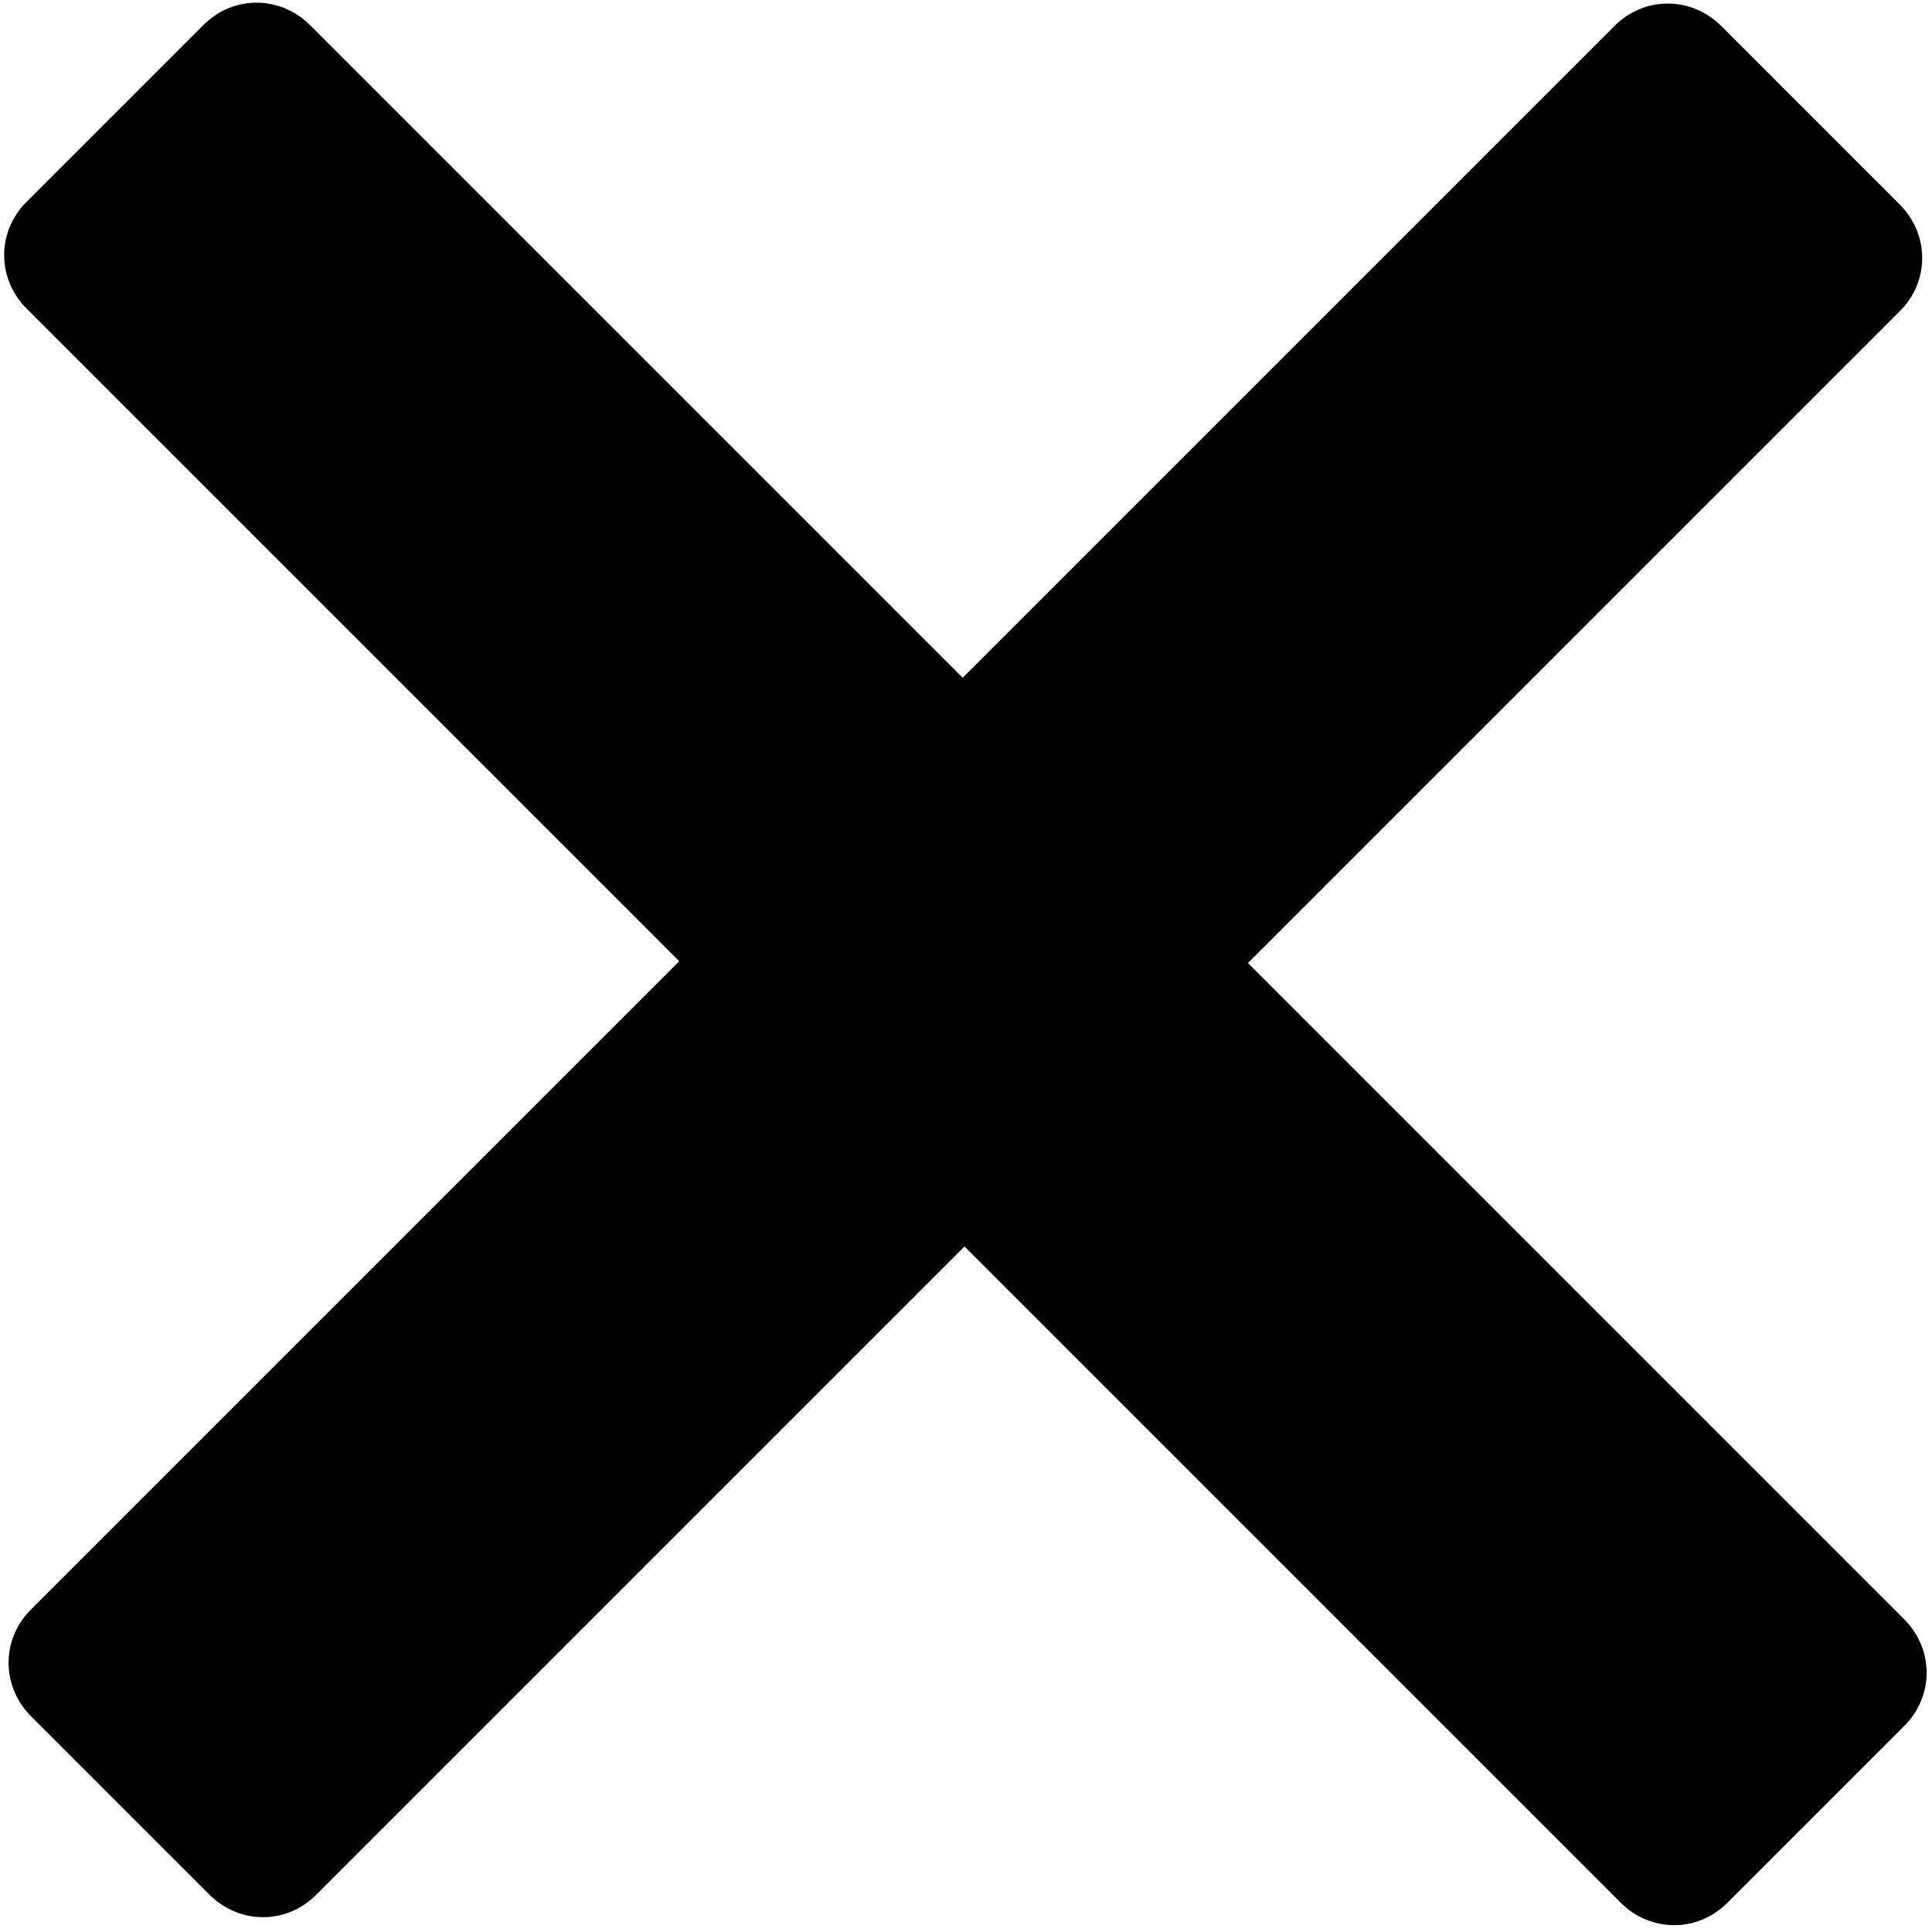 <?xml version="1.0" standalone="no"?><!DOCTYPE svg PUBLIC "-//W3C//DTD SVG 1.1//EN" "http://www.w3.org/Graphics/SVG/1.1/DTD/svg11.dtd"><svg t="1590921348285" class="icon" viewBox="0 0 1024 1024" version="1.1" xmlns="http://www.w3.org/2000/svg" p-id="5710" xmlns:xlink="http://www.w3.org/1999/xlink" width="200" height="200"><defs><style type="text/css"></style></defs><path d="M1009.374 914.692l-93.907 93.904c-15.777 15.777-40.643 15.697-56.521-0.178L511.207 660.674l-343.694 343.692c-15.777 15.777-40.645 15.7-56.521-0.175L16.493 909.693c-15.875-15.875-15.952-40.744-0.175-56.521l343.691-343.692L14.156 163.628c-15.875-15.878-15.955-40.744-0.178-56.521L107.883 13.201c15.777-15.777 40.645-15.697 56.521 0.178l345.856 345.854L855.829 13.663c15.777-15.777 40.645-15.697 56.521 0.175l94.497 94.497c15.875 15.875 15.952 40.744 0.178 56.521L661.452 510.427l347.745 347.745c15.875 15.875 15.952 40.744 0.178 56.521z" p-id="5711"></path></svg>